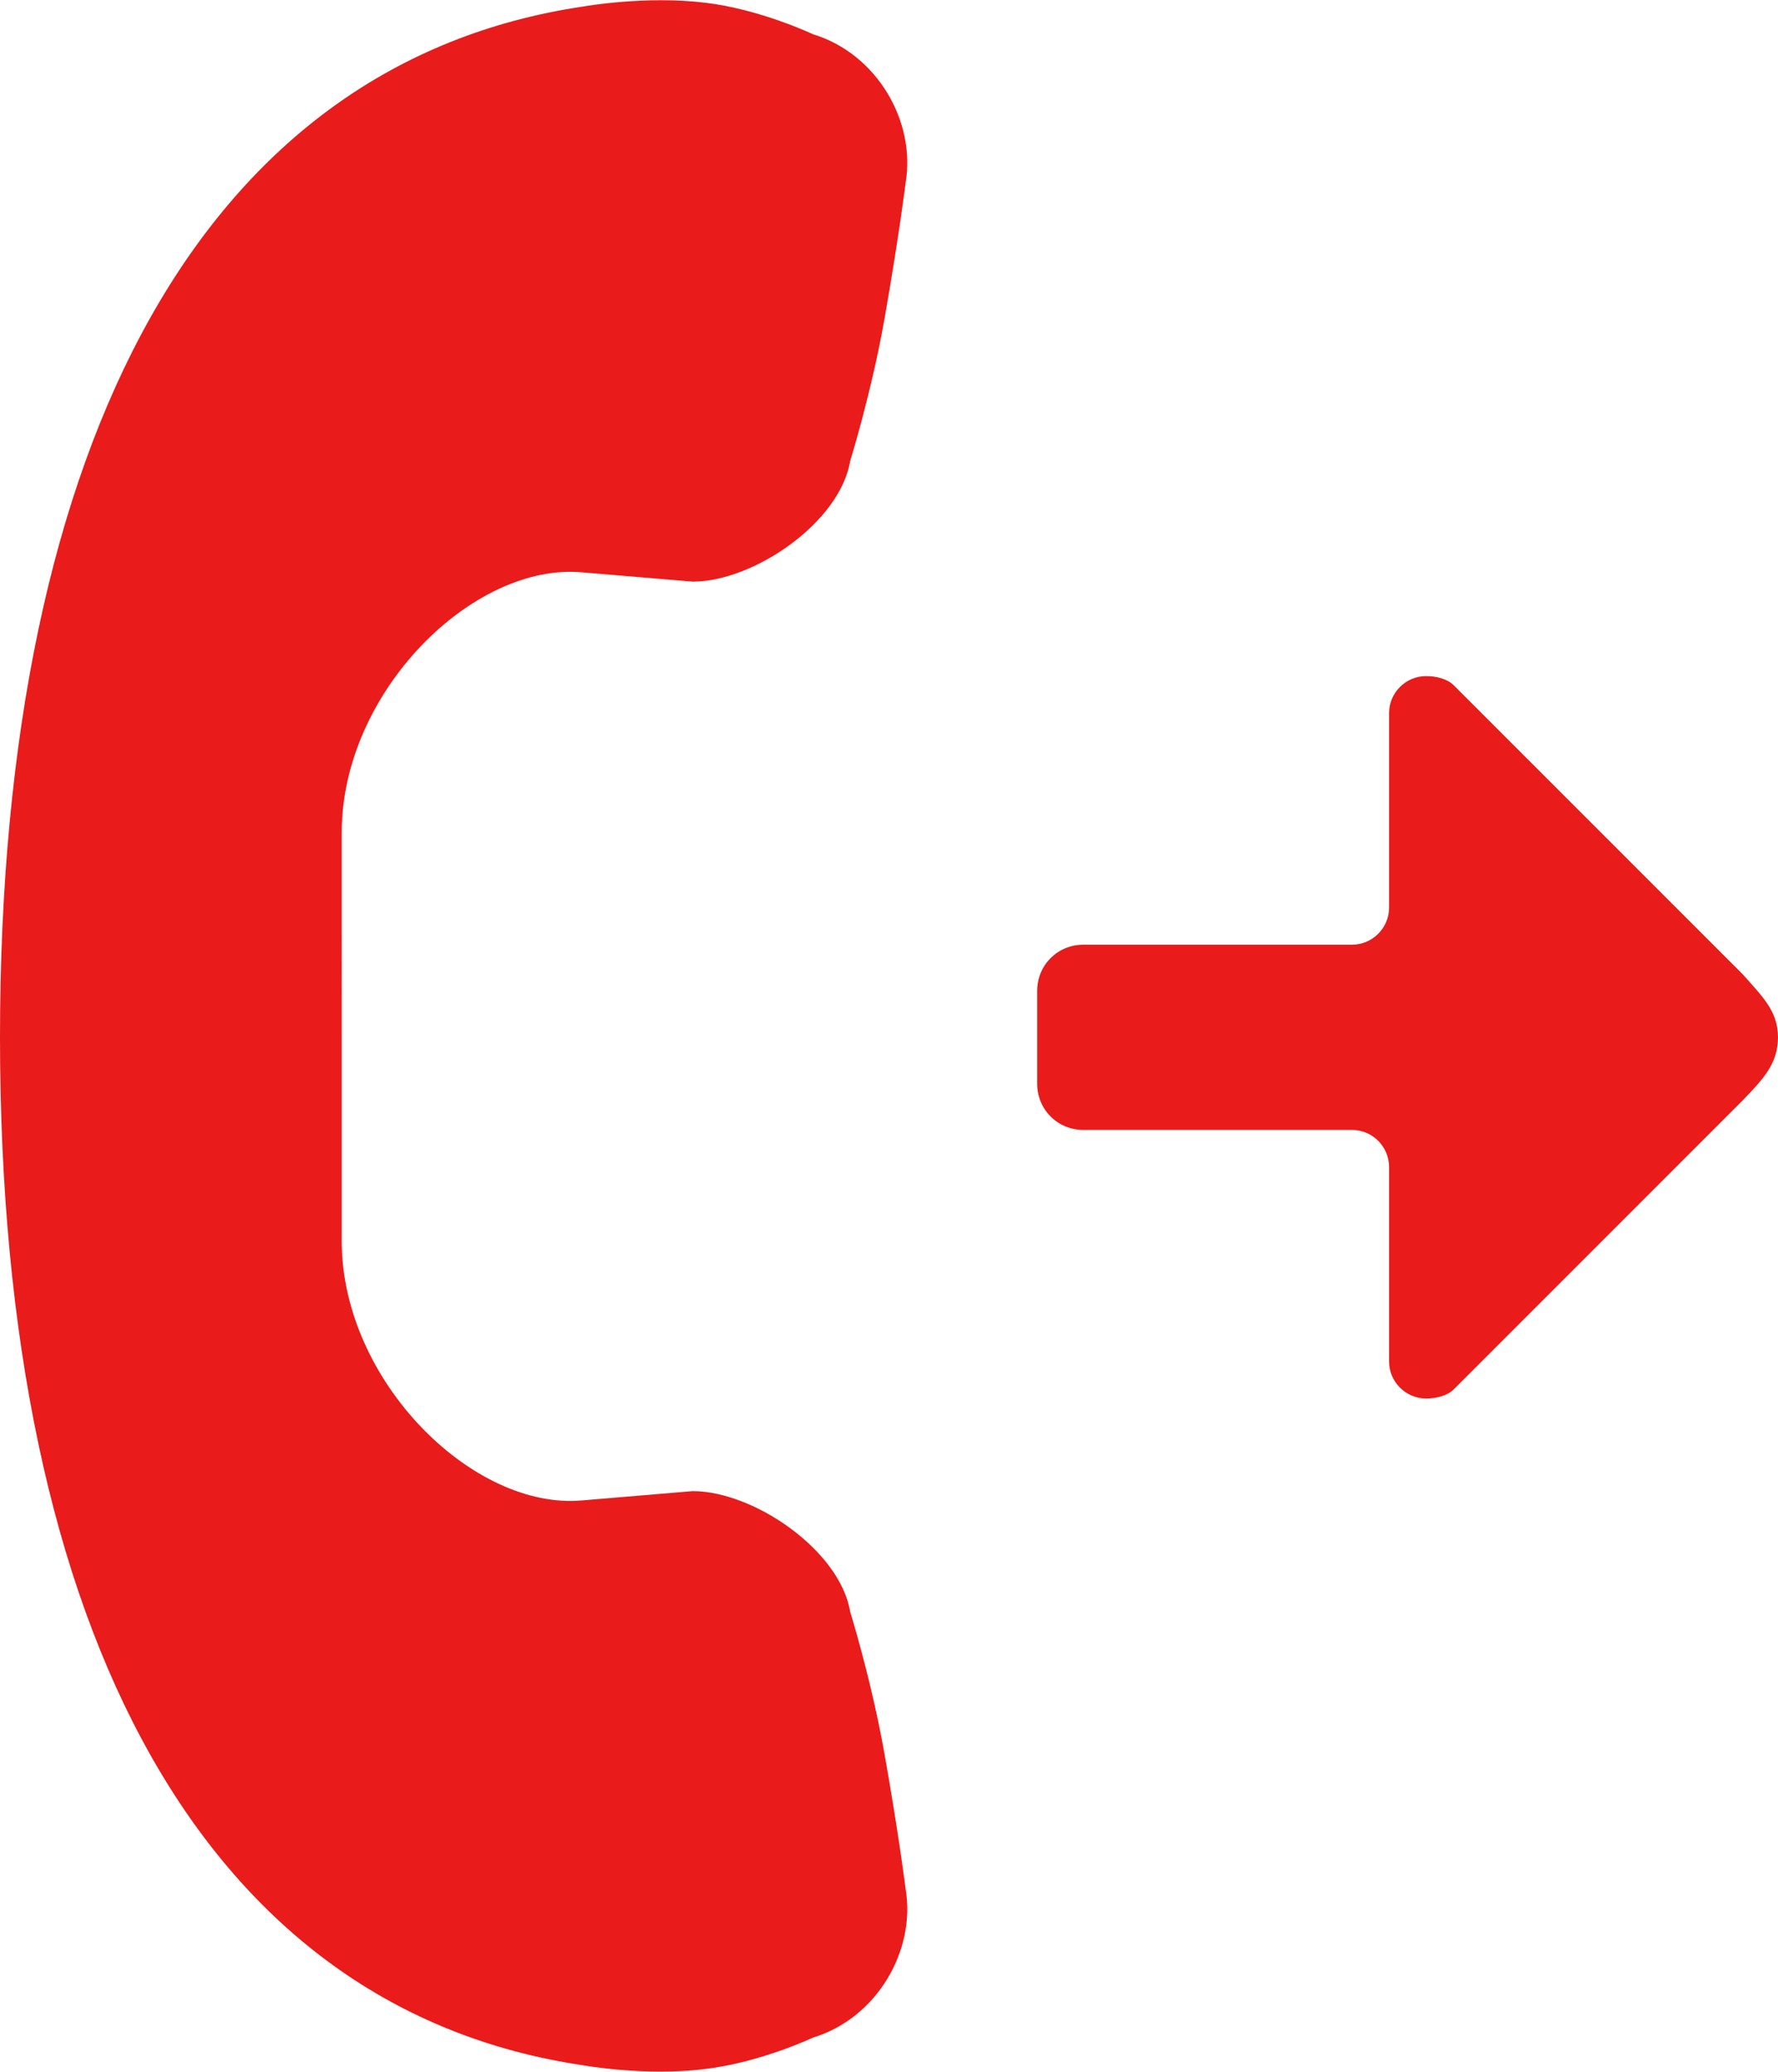 <?xml version="1.0" encoding="utf-8"?>
<!-- Generator: Adobe Illustrator 19.1.0, SVG Export Plug-In . SVG Version: 6.00 Build 0)  -->
<svg version="1.1" id="Слой_1" xmlns="http://www.w3.org/2000/svg" xmlns:xlink="http://www.w3.org/1999/xlink" x="0px" y="0px"
	 viewBox="0 0 192 223.7" style="enable-background:new 0 0 192 223.7;" xml:space="preserve">
	 <style type="text/css">
	.st0{fill:#e91b1b;}
</style>
<path class="st0" d="M95.5,34.5c-1.4,7.9-3.7,15.3-3.7,15.3c-1.1,6.6-10.4,13-17,13l-11.9-1v0c-11.8-1.1-26,12.9-26,28.1V112h0v22
	c0,15.1,14.2,29.1,26,28v0l11.9-1c6.6,0,15.9,6.4,17,13c0,0,2.3,7.4,3.7,15.3c1.6,9,2.3,14.7,2.3,14.7c1.1,6.6-3.1,13.9-10,16
	c0,0-5.7,2.7-11.7,3.4C69.7,224.2,63,223,63,223c-40.6-6-63-46.2-63-111C0,47,22.4,6.7,63,0.7c0,0,6.7-1.2,13.2-0.4
	C82.1,1,87.8,3.7,87.8,3.7c6.9,2.1,11.1,9.4,10,16C97.8,19.7,97.1,25.4,95.5,34.5L95.5,34.5z M188.2,118.8L157,150
	c-0.7,0.7-1.9,1-3,1c-2.2,0-4-1.8-4-4v-15v0v-6c0-2.2-1.8-4-4-4h-5h-24c-2.8,0-5-2.2-5-5v-10c0-2.8,2.2-5,5-5h24h5c2.2,0,4-1.8,4-4
	v-7V77c0-2.2,1.8-4,4-4c1.1,0,2.3,0.3,3,1l31.2,31.2c2,2.3,3.8,3.9,3.8,6.8S190.3,116.6,188.2,118.8L188.2,118.8z"/>
</svg>
